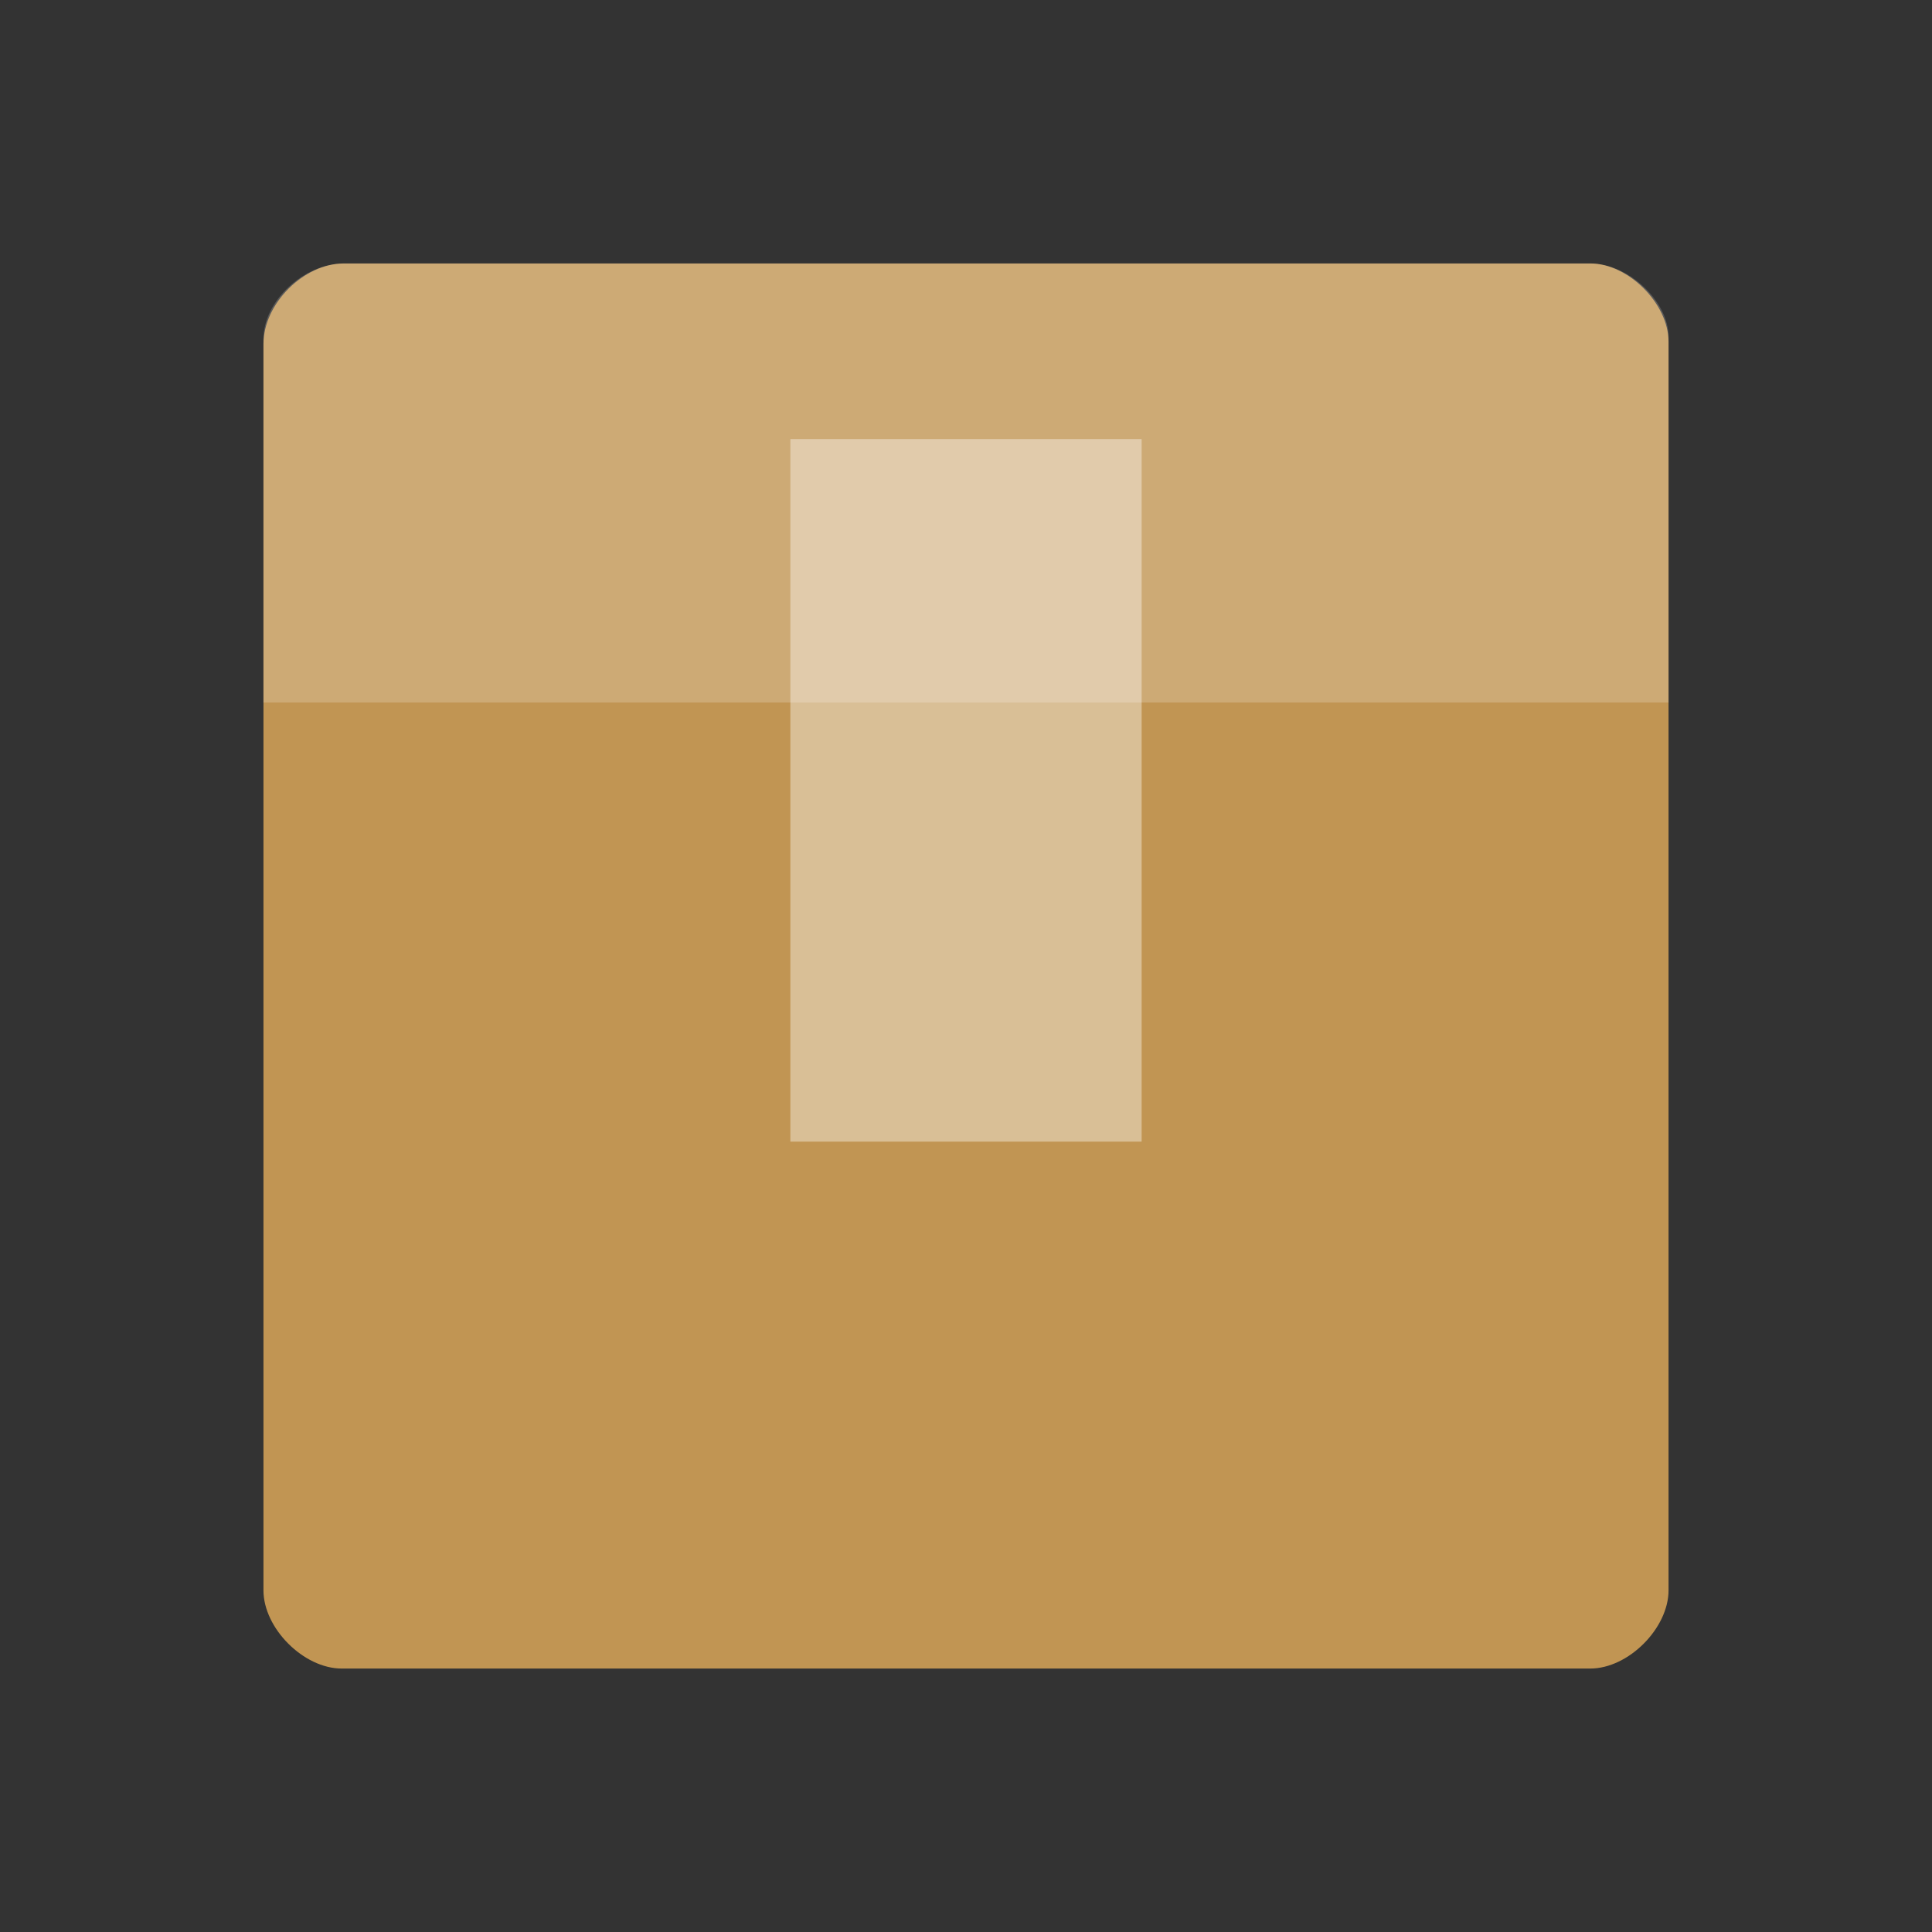 <?xml version="1.0" encoding="UTF-8" standalone="no"?>
<svg
   xmlns:dc="http://purl.org/dc/elements/1.1/"
   xmlns:cc="http://creativecommons.org/ns#"
   xmlns:rdf="http://www.w3.org/1999/02/22-rdf-syntax-ns#"
   xmlns:svg="http://www.w3.org/2000/svg"
   xmlns="http://www.w3.org/2000/svg"
   xmlns:sodipodi="http://sodipodi.sourceforge.net/DTD/sodipodi-0.dtd"
   xmlns:inkscape="http://www.inkscape.org/namespaces/inkscape"
   width="22"
   height="22"
   viewBox="0 0 22 22"
   id="svg2"
   version="1.1"
   inkscape:version="0.48.5 r10040"
   sodipodi:docname="application-software.svg">
  <rect x="0" y="0" width="22" height="22" fill="#333333" stroke="none"/>
  <defs
     id="defs14" />
  <sodipodi:namedview
     pagecolor="#ffffff"
     bordercolor="#666666"
     borderopacity="1"
     objecttolerance="10"
     gridtolerance="10"
     guidetolerance="10"
     inkscape:pageopacity="0"
     inkscape:pageshadow="2"
     inkscape:window-width="1280"
     inkscape:window-height="970"
     id="namedview12"
     showgrid="true"
     inkscape:zoom="10.429825"
     inkscape:cx="-21.171004"
     inkscape:cy="18.776531"
     inkscape:window-x="0"
     inkscape:window-y="0"
     inkscape:window-maximized="1"
     inkscape:current-layer="svg2">
    <inkscape:grid
       type="xygrid"
       id="grid2993"
       empspacing="5"
       visible="true"
       enabled="true"
       snapvisiblegridlinesonly="true" />
  </sodipodi:namedview>
  <path
     style="fill:#c19553"
     d="M 3.917,3 C 3.458,3 3,3.458 3,3.917 L 3,18.109 C 3,18.542 3.458,19 3.891,19 L 18.109,19 C 18.542,19 19,18.542 19,18.109 L 19,3.891 C 19,3.458 18.542,3 18.109,3 z"
     id="path4"
     inkscape:connector-curvature="0" />
  <path
     inkscape:connector-curvature="0"
     id="path8"
     d="M 3.917,3 C 3.458,3 3,3.43 3,3.859 L 3,8 C 4.776,8 17.224,8 19,8 L 19,3.835 C 19,3.43 18.542,3 18.109,3 z"
     style="fill:#ffffff;fill-opacity:0.196" />
  <path
     inkscape:connector-curvature="0"
     id="path10"
     d="M 9,5 9,13 l 4,0 0,-8 z"
     style="fill:#ffffff;fill-opacity:0.392"
     sodipodi:nodetypes="ccccc" />
</svg>
